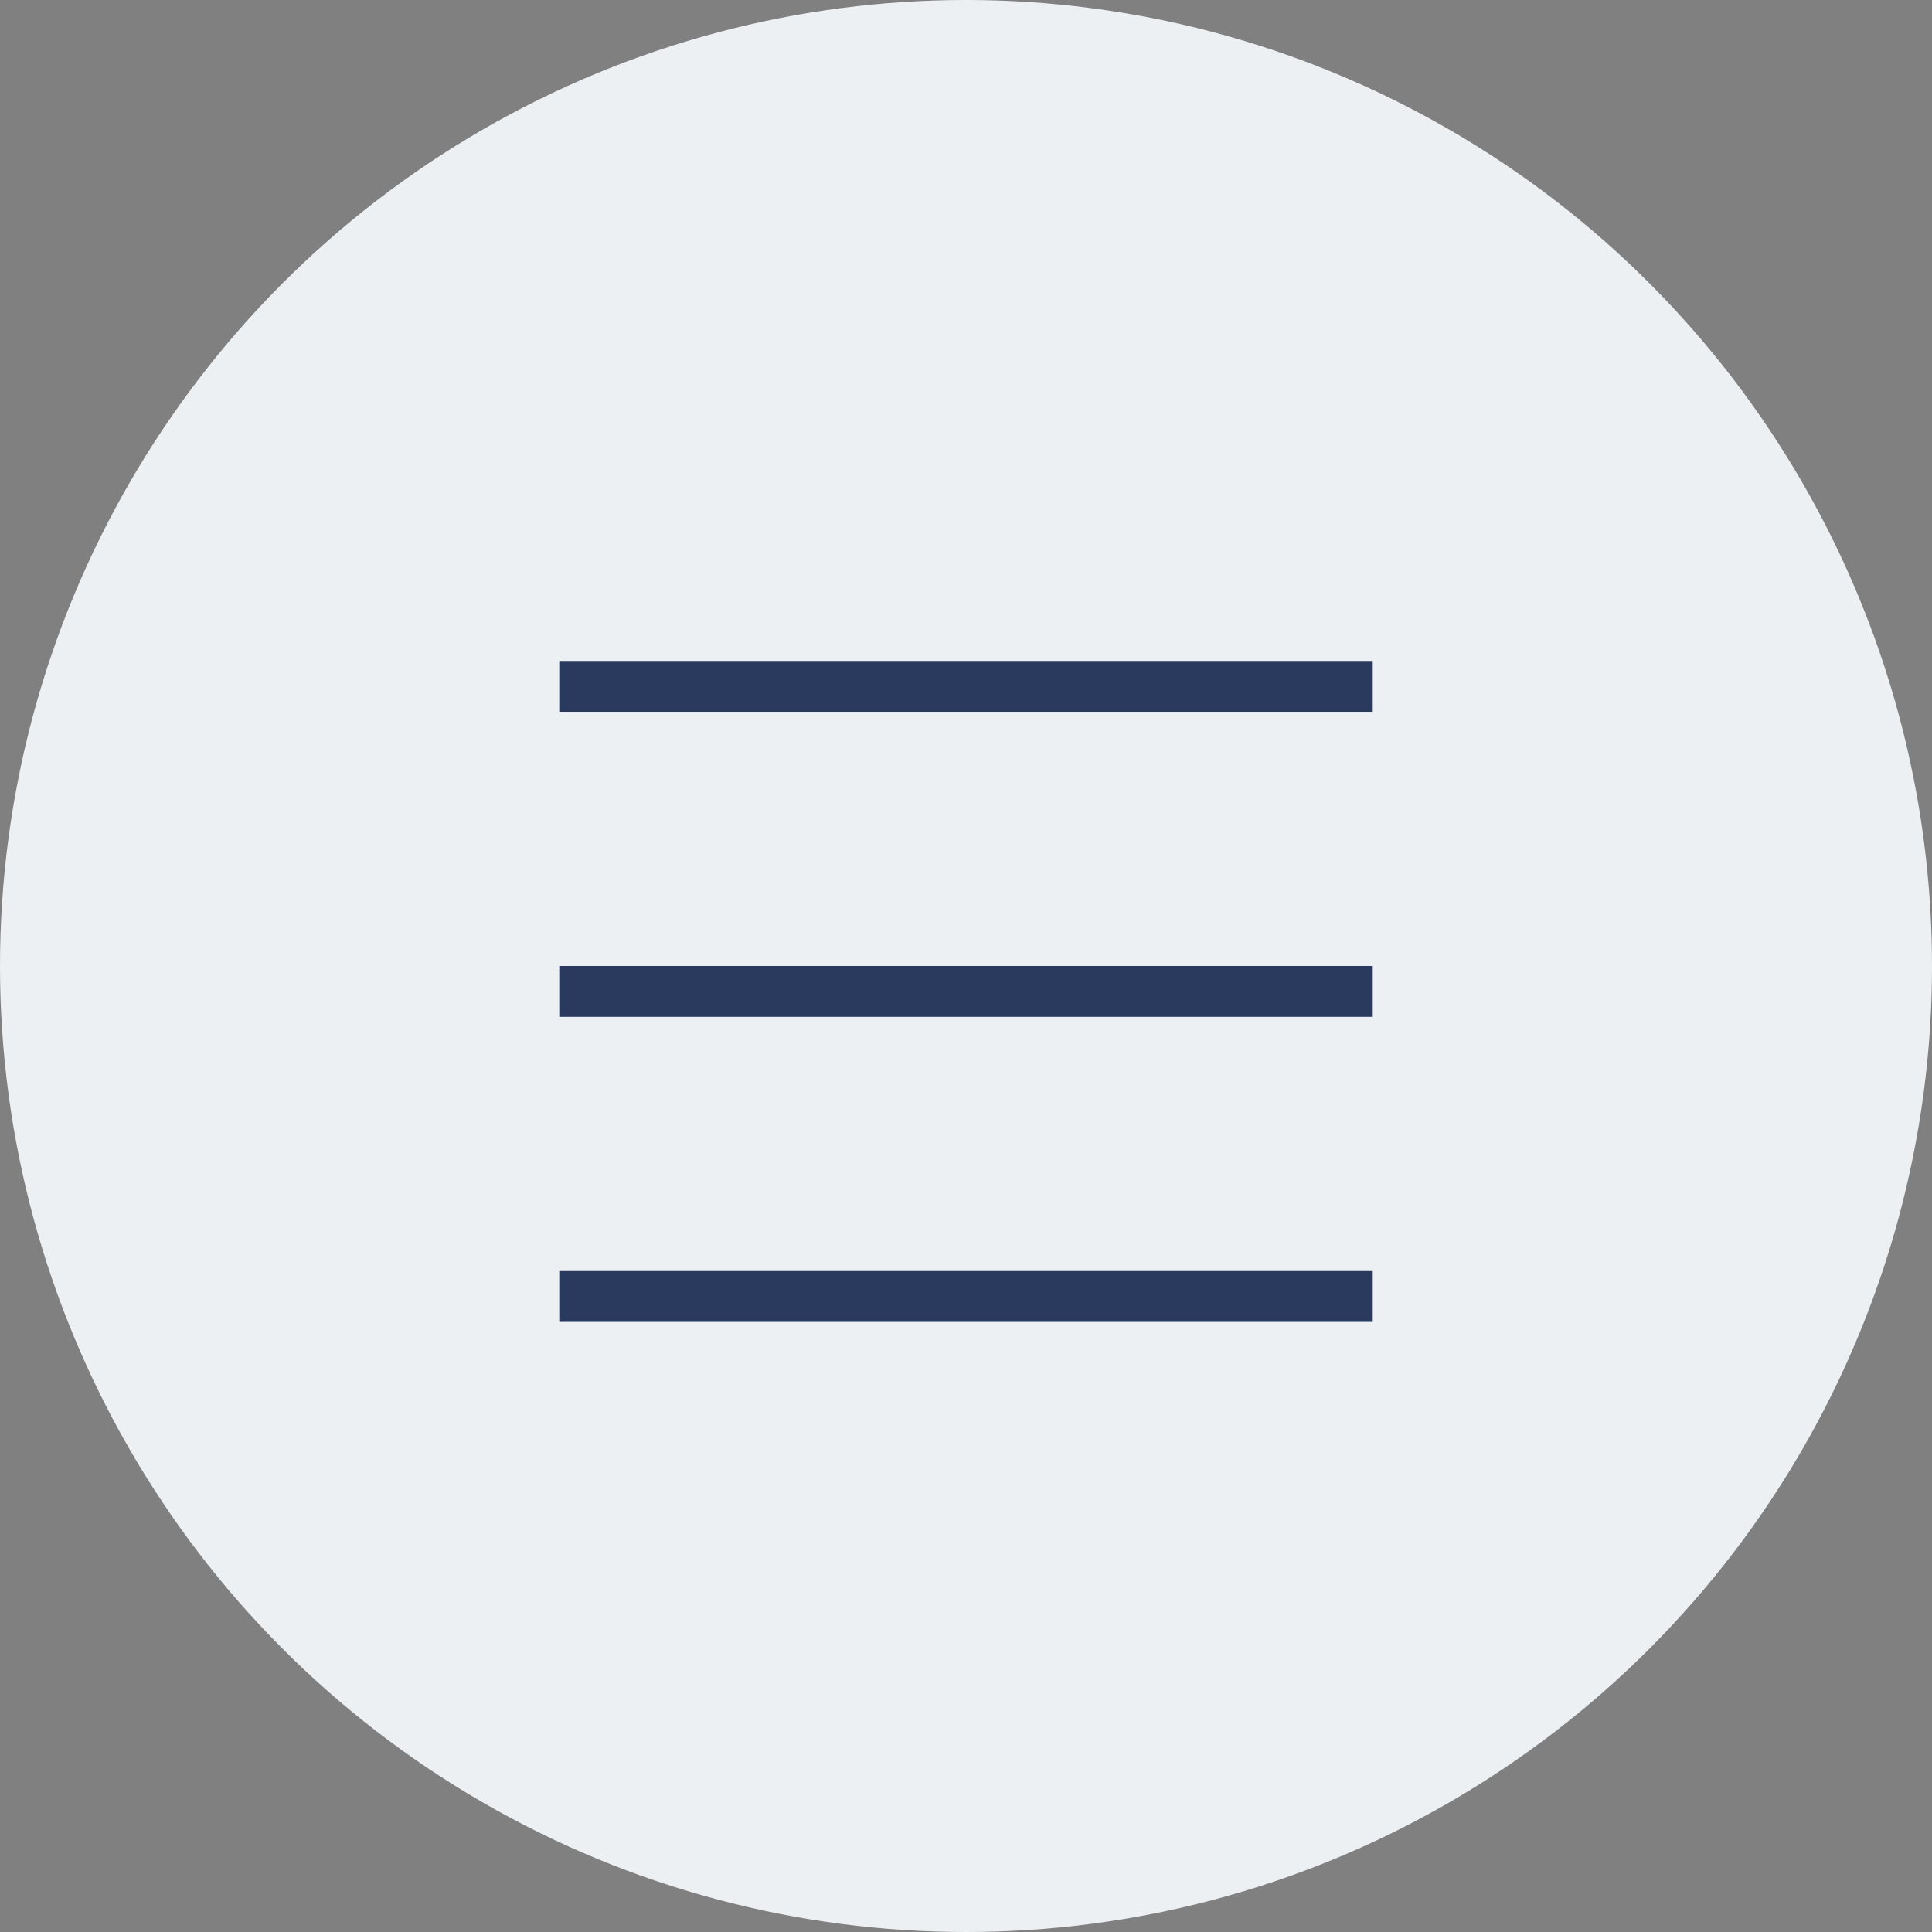 <svg width="38" height="38" viewBox="0 0 38 38" fill="none" xmlns="http://www.w3.org/2000/svg">
<rect x="0" y="0" width="38" height="38" fill="#808080" stroke="none"/>
<circle cx="19" cy="19" r="19" fill="#ECF0F3"/>
<rect x="11" y="13" width="16" height="1" fill="#2A3A5E"/>
<rect x="11" y="19" width="16" height="1" fill="#2A3A5E"/>
<rect x="11" y="25" width="16" height="1" fill="#2A3A5E"/>
</svg>
